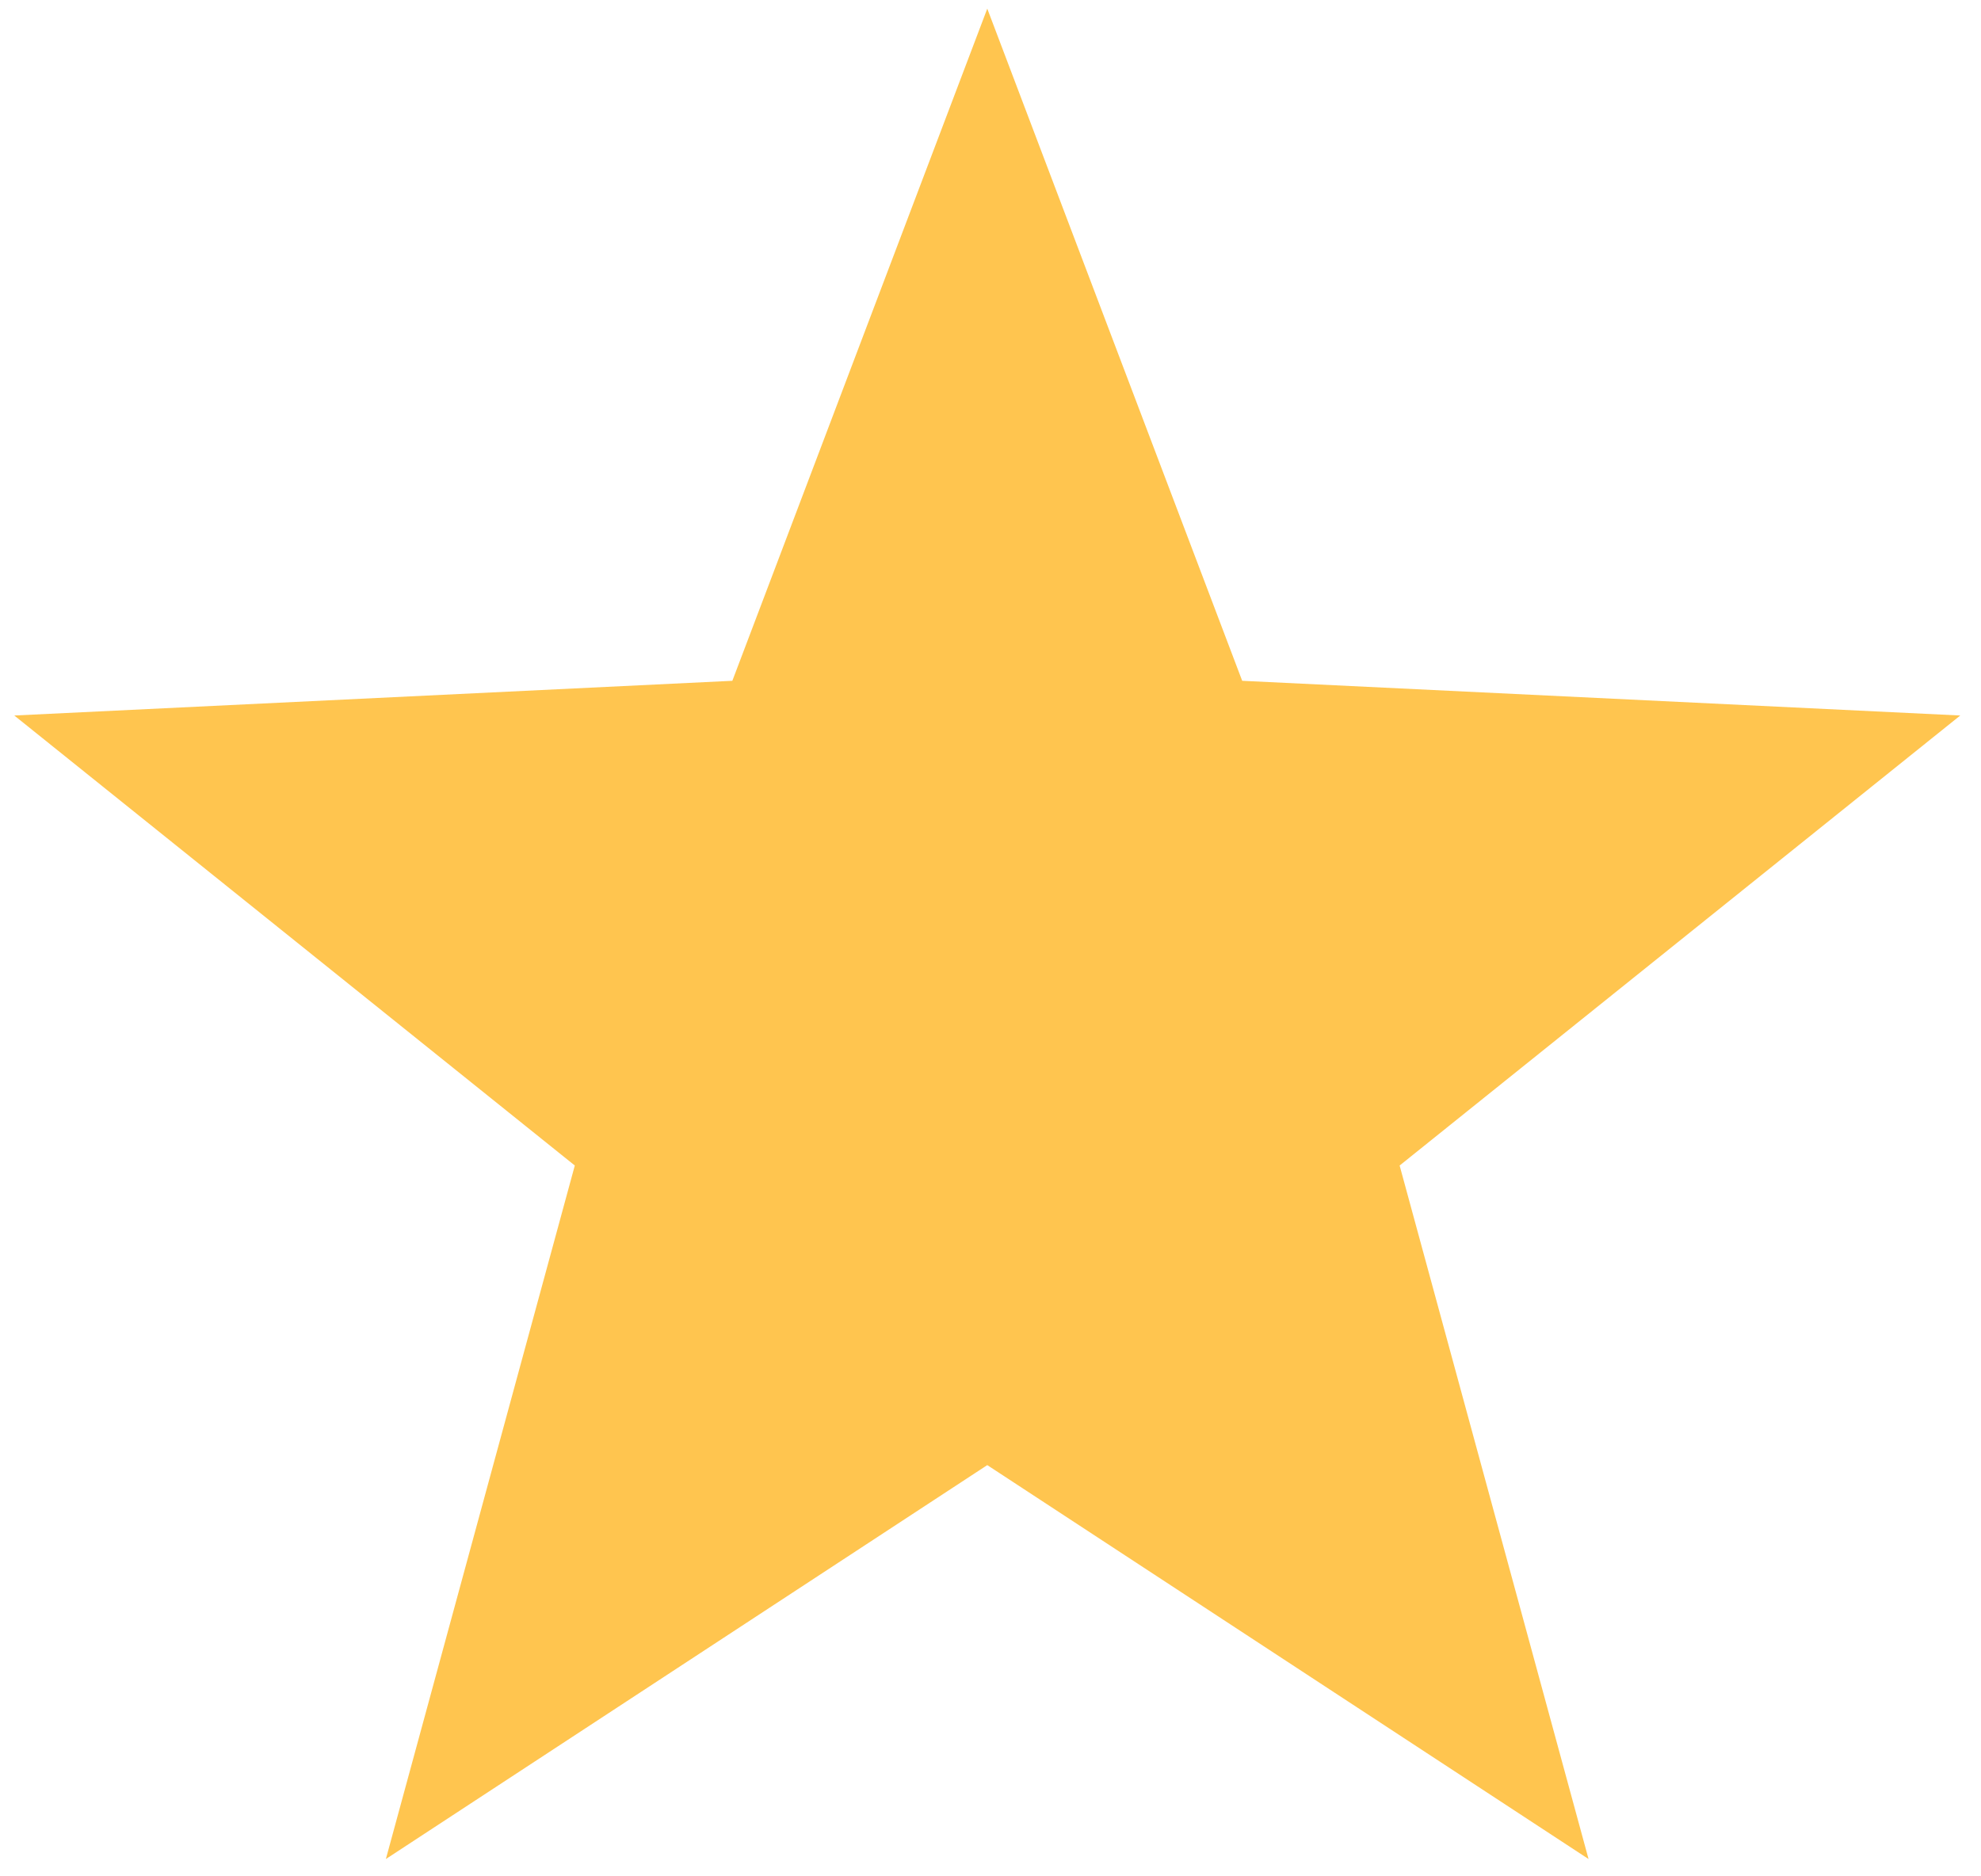 <svg width="19" height="18" viewBox="0 0 19 18" fill="none" xmlns="http://www.w3.org/2000/svg">
<path fill-rule="evenodd" clip-rule="evenodd" d="M9.469 14.055L3.701 17.834L5.513 11.181L0.137 6.864L7.024 6.531L9.469 0.083L11.914 6.531L18.801 6.864L13.424 11.181L15.236 17.834L9.469 14.055Z" fill="#FFC54F"/>
</svg>

